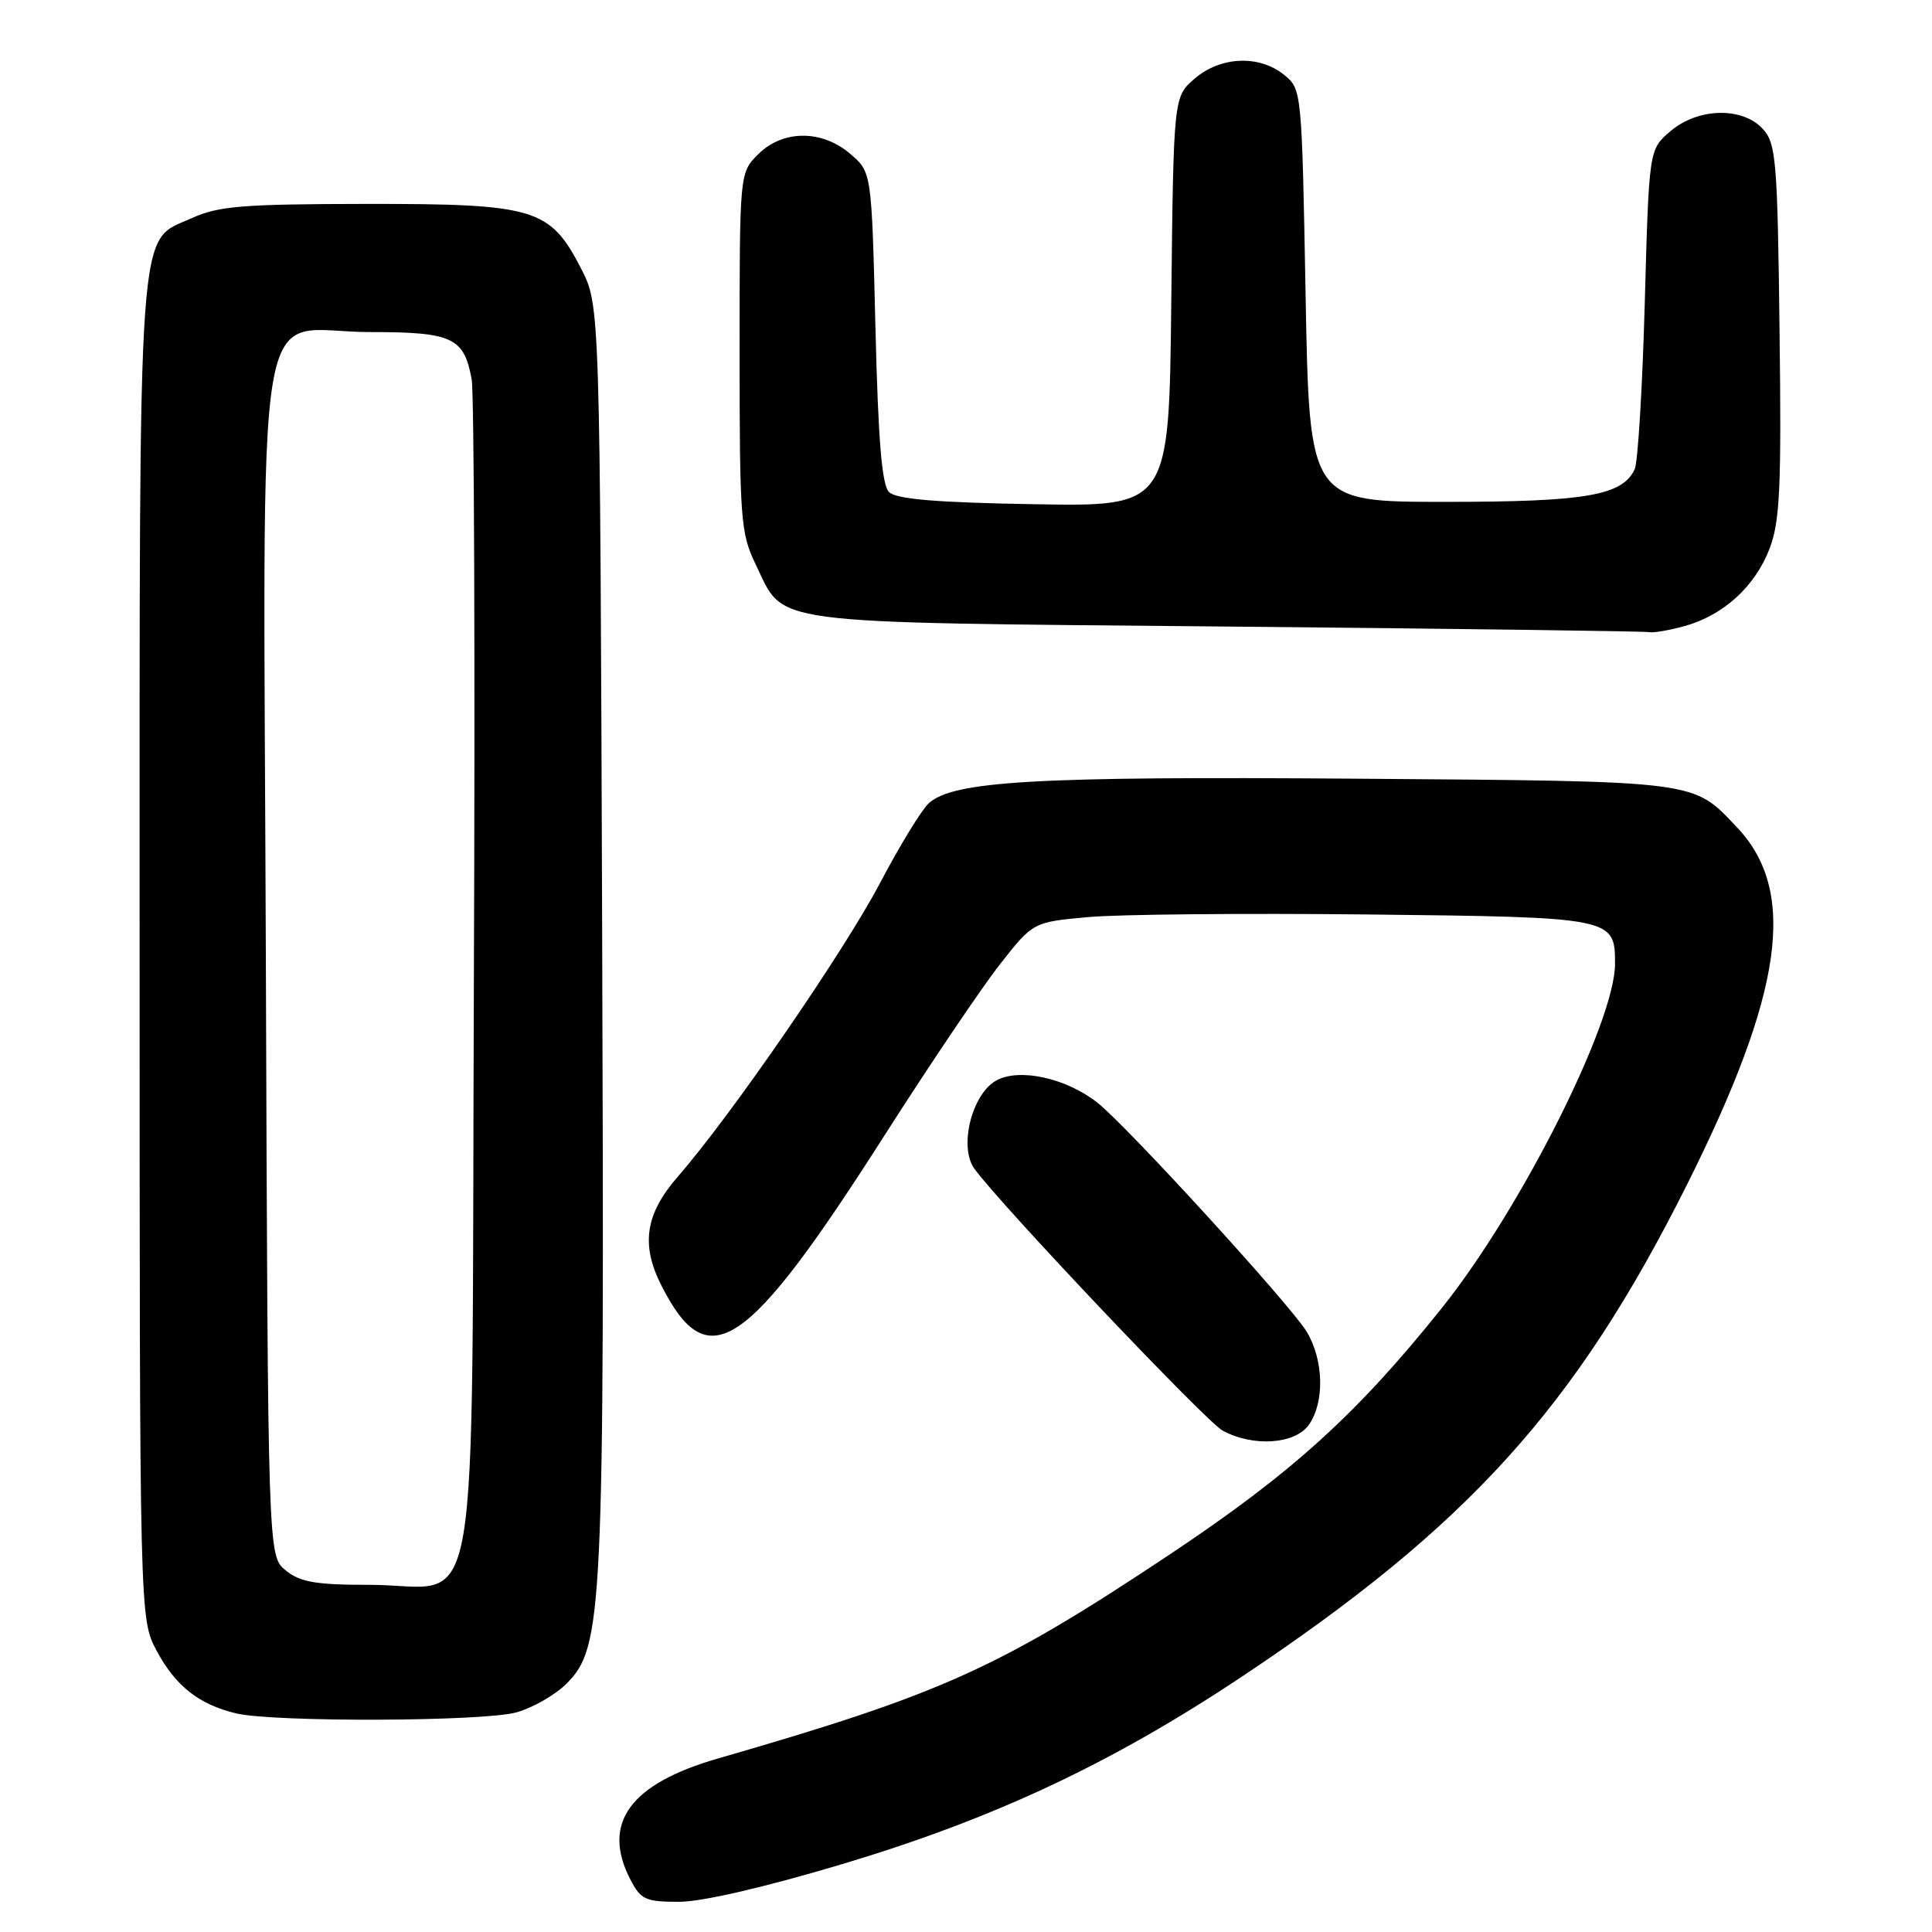 <?xml version="1.0" encoding="UTF-8" standalone="no"?>
<!DOCTYPE svg PUBLIC "-//W3C//DTD SVG 1.1//EN" "http://www.w3.org/Graphics/SVG/1.1/DTD/svg11.dtd" >
<svg xmlns="http://www.w3.org/2000/svg" xmlns:xlink="http://www.w3.org/1999/xlink" version="1.1" viewBox="0 0 256 256">
 <g >
 <path fill="currentColor"
d=" M 111.71 246.97 C 131.66 240.99 147.29 233.66 164.50 222.20 C 194.55 202.19 208.75 186.50 223.52 157.00 C 236.30 131.48 238.18 118.11 230.19 109.66 C 224.24 103.37 225.45 103.53 179.69 103.18 C 137.21 102.86 126.33 103.48 123.06 106.44 C 122.13 107.29 119.21 112.06 116.59 117.04 C 111.75 126.21 96.87 147.82 89.83 155.89 C 85.51 160.85 84.89 164.90 87.62 170.30 C 93.82 182.55 98.90 179.13 117.29 150.31 C 123.22 141.02 130.06 130.89 132.48 127.80 C 136.89 122.18 136.89 122.18 144.19 121.52 C 148.21 121.15 164.82 121.00 181.10 121.17 C 213.81 121.53 214.00 121.57 214.00 127.71 C 214.00 135.43 201.56 160.17 191.09 173.27 C 179.82 187.37 171.15 195.22 155.00 205.97 C 132.33 221.06 124.86 224.43 95.10 233.02 C 83.45 236.38 79.67 241.60 83.53 249.05 C 84.90 251.71 85.53 252.00 89.99 252.00 C 93.02 252.00 101.39 250.06 111.71 246.97 Z  M 68.42 226.90 C 70.58 226.30 73.56 224.59 75.05 223.11 C 79.90 218.25 80.10 214.10 79.79 123.47 C 79.50 40.45 79.50 40.45 77.00 35.59 C 72.88 27.59 70.91 27.00 48.52 27.02 C 32.17 27.04 28.93 27.30 25.42 28.90 C 18.13 32.21 18.50 27.01 18.50 126.00 C 18.50 214.50 18.50 214.50 20.76 218.74 C 23.26 223.41 26.38 225.86 31.28 227.03 C 36.27 228.22 64.03 228.12 68.42 226.90 Z  M 173.44 188.78 C 175.55 185.77 175.40 180.17 173.12 176.42 C 170.92 172.83 149.30 149.16 145.40 146.10 C 141.24 142.83 135.04 141.48 132.00 143.18 C 128.76 144.99 127.03 152.00 129.11 154.86 C 132.64 159.72 159.78 188.35 162.00 189.56 C 166.04 191.76 171.62 191.38 173.44 188.78 Z  M 223.22 82.96 C 228.38 81.52 232.56 77.71 234.48 72.69 C 235.85 69.10 236.06 64.63 235.80 43.82 C 235.53 21.26 235.34 19.03 233.60 17.10 C 230.89 14.12 224.96 14.27 221.31 17.41 C 218.50 19.82 218.50 19.82 217.94 40.16 C 217.63 51.35 217.03 61.25 216.61 62.16 C 215.01 65.66 210.17 66.50 191.50 66.50 C 173.50 66.50 173.50 66.50 173.00 39.16 C 172.50 11.91 172.49 11.81 170.14 9.91 C 166.85 7.25 161.74 7.46 158.31 10.41 C 155.50 12.82 155.50 12.82 155.20 39.97 C 154.91 67.13 154.91 67.13 137.00 66.81 C 124.02 66.59 118.74 66.14 117.80 65.20 C 116.85 64.26 116.36 58.31 116.00 43.37 C 115.50 22.82 115.50 22.82 112.69 20.41 C 108.91 17.16 103.73 17.18 100.45 20.45 C 98.00 22.91 98.00 22.91 98.00 46.64 C 98.00 68.75 98.14 70.67 100.11 74.74 C 104.07 82.90 100.54 82.44 162.46 83.02 C 192.73 83.30 217.95 83.64 218.50 83.76 C 219.05 83.89 221.17 83.52 223.22 82.96 Z  M 37.86 208.09 C 35.50 206.18 35.50 206.18 35.23 127.75 C 34.91 34.52 33.35 44.00 49.00 44.00 C 59.97 44.00 61.49 44.71 62.50 50.28 C 62.83 52.05 62.96 87.85 62.79 129.84 C 62.45 218.96 63.99 210.00 49.00 210.00 C 41.85 210.00 39.78 209.65 37.86 208.09 Z "/>
</g>
</svg>
